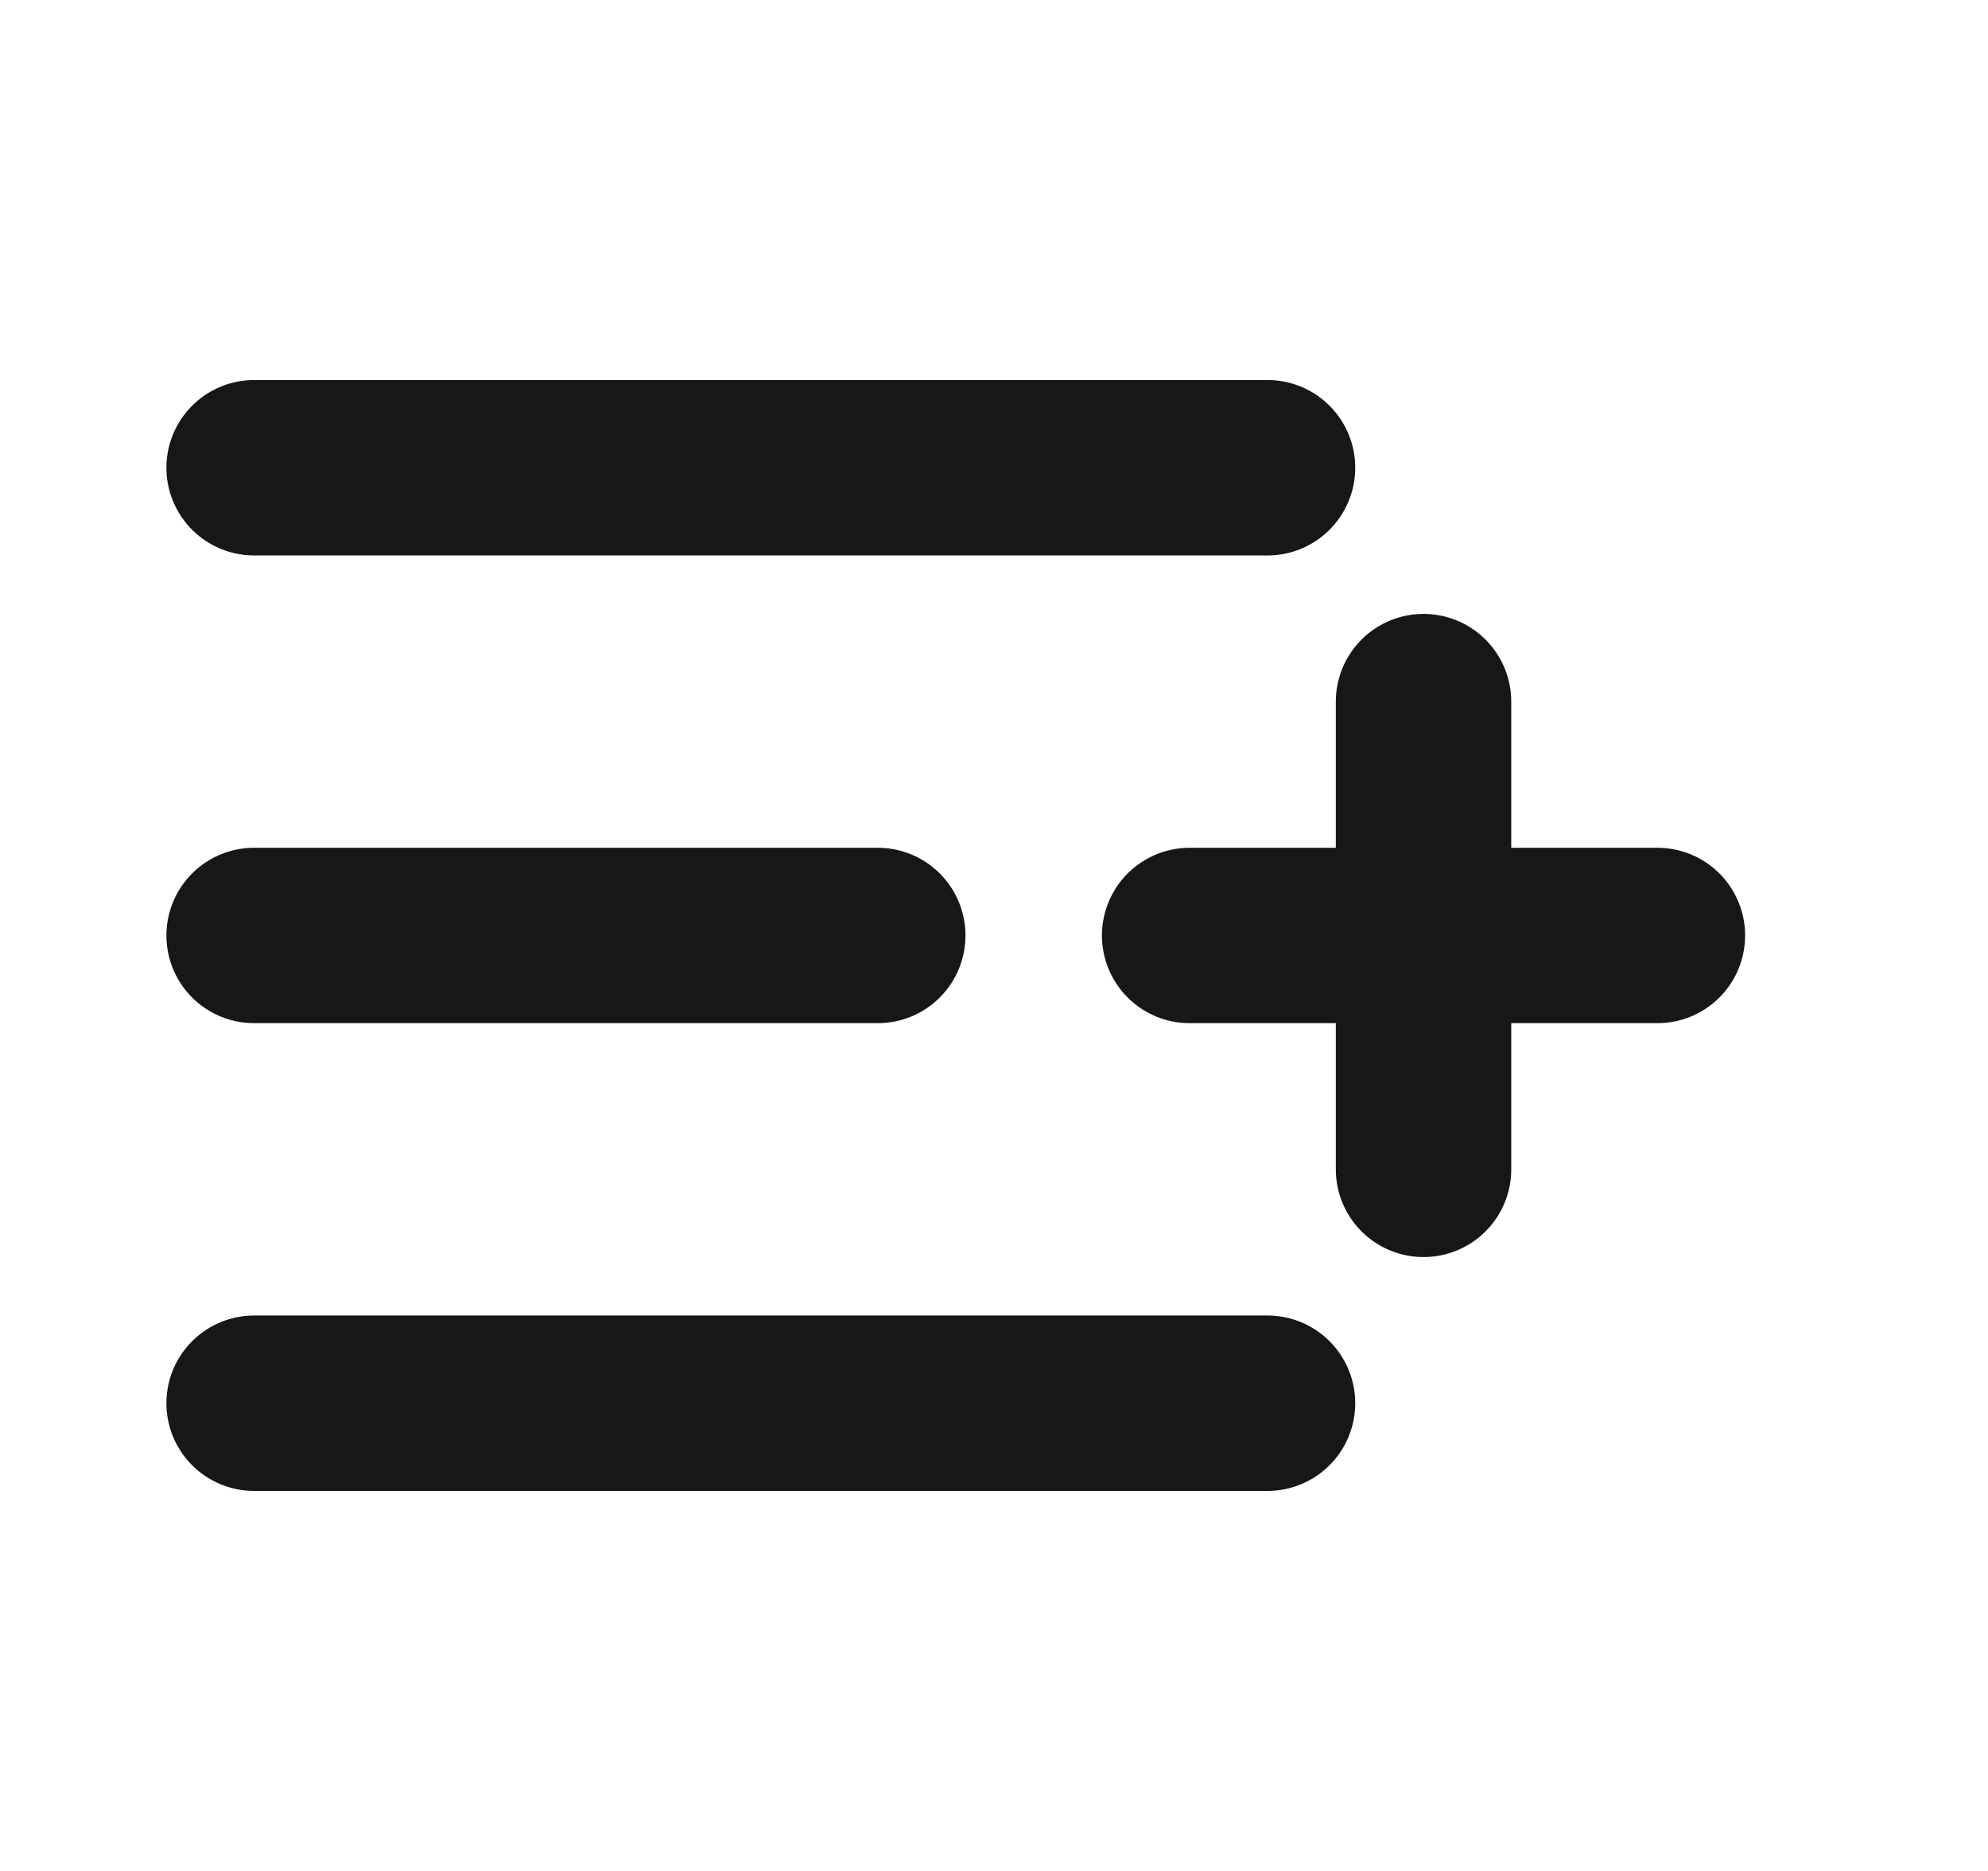 <svg width="17" height="16" viewBox="0 0 17 16" fill="none" xmlns="http://www.w3.org/2000/svg">
<path d="M7.506 8H2.173M10.839 4H2.173M10.839 12H2.173M12.173 6V10M14.173 8H10.173" stroke="#171717" stroke-width="1.5" stroke-linecap="round" stroke-linejoin="round"/>
</svg>
